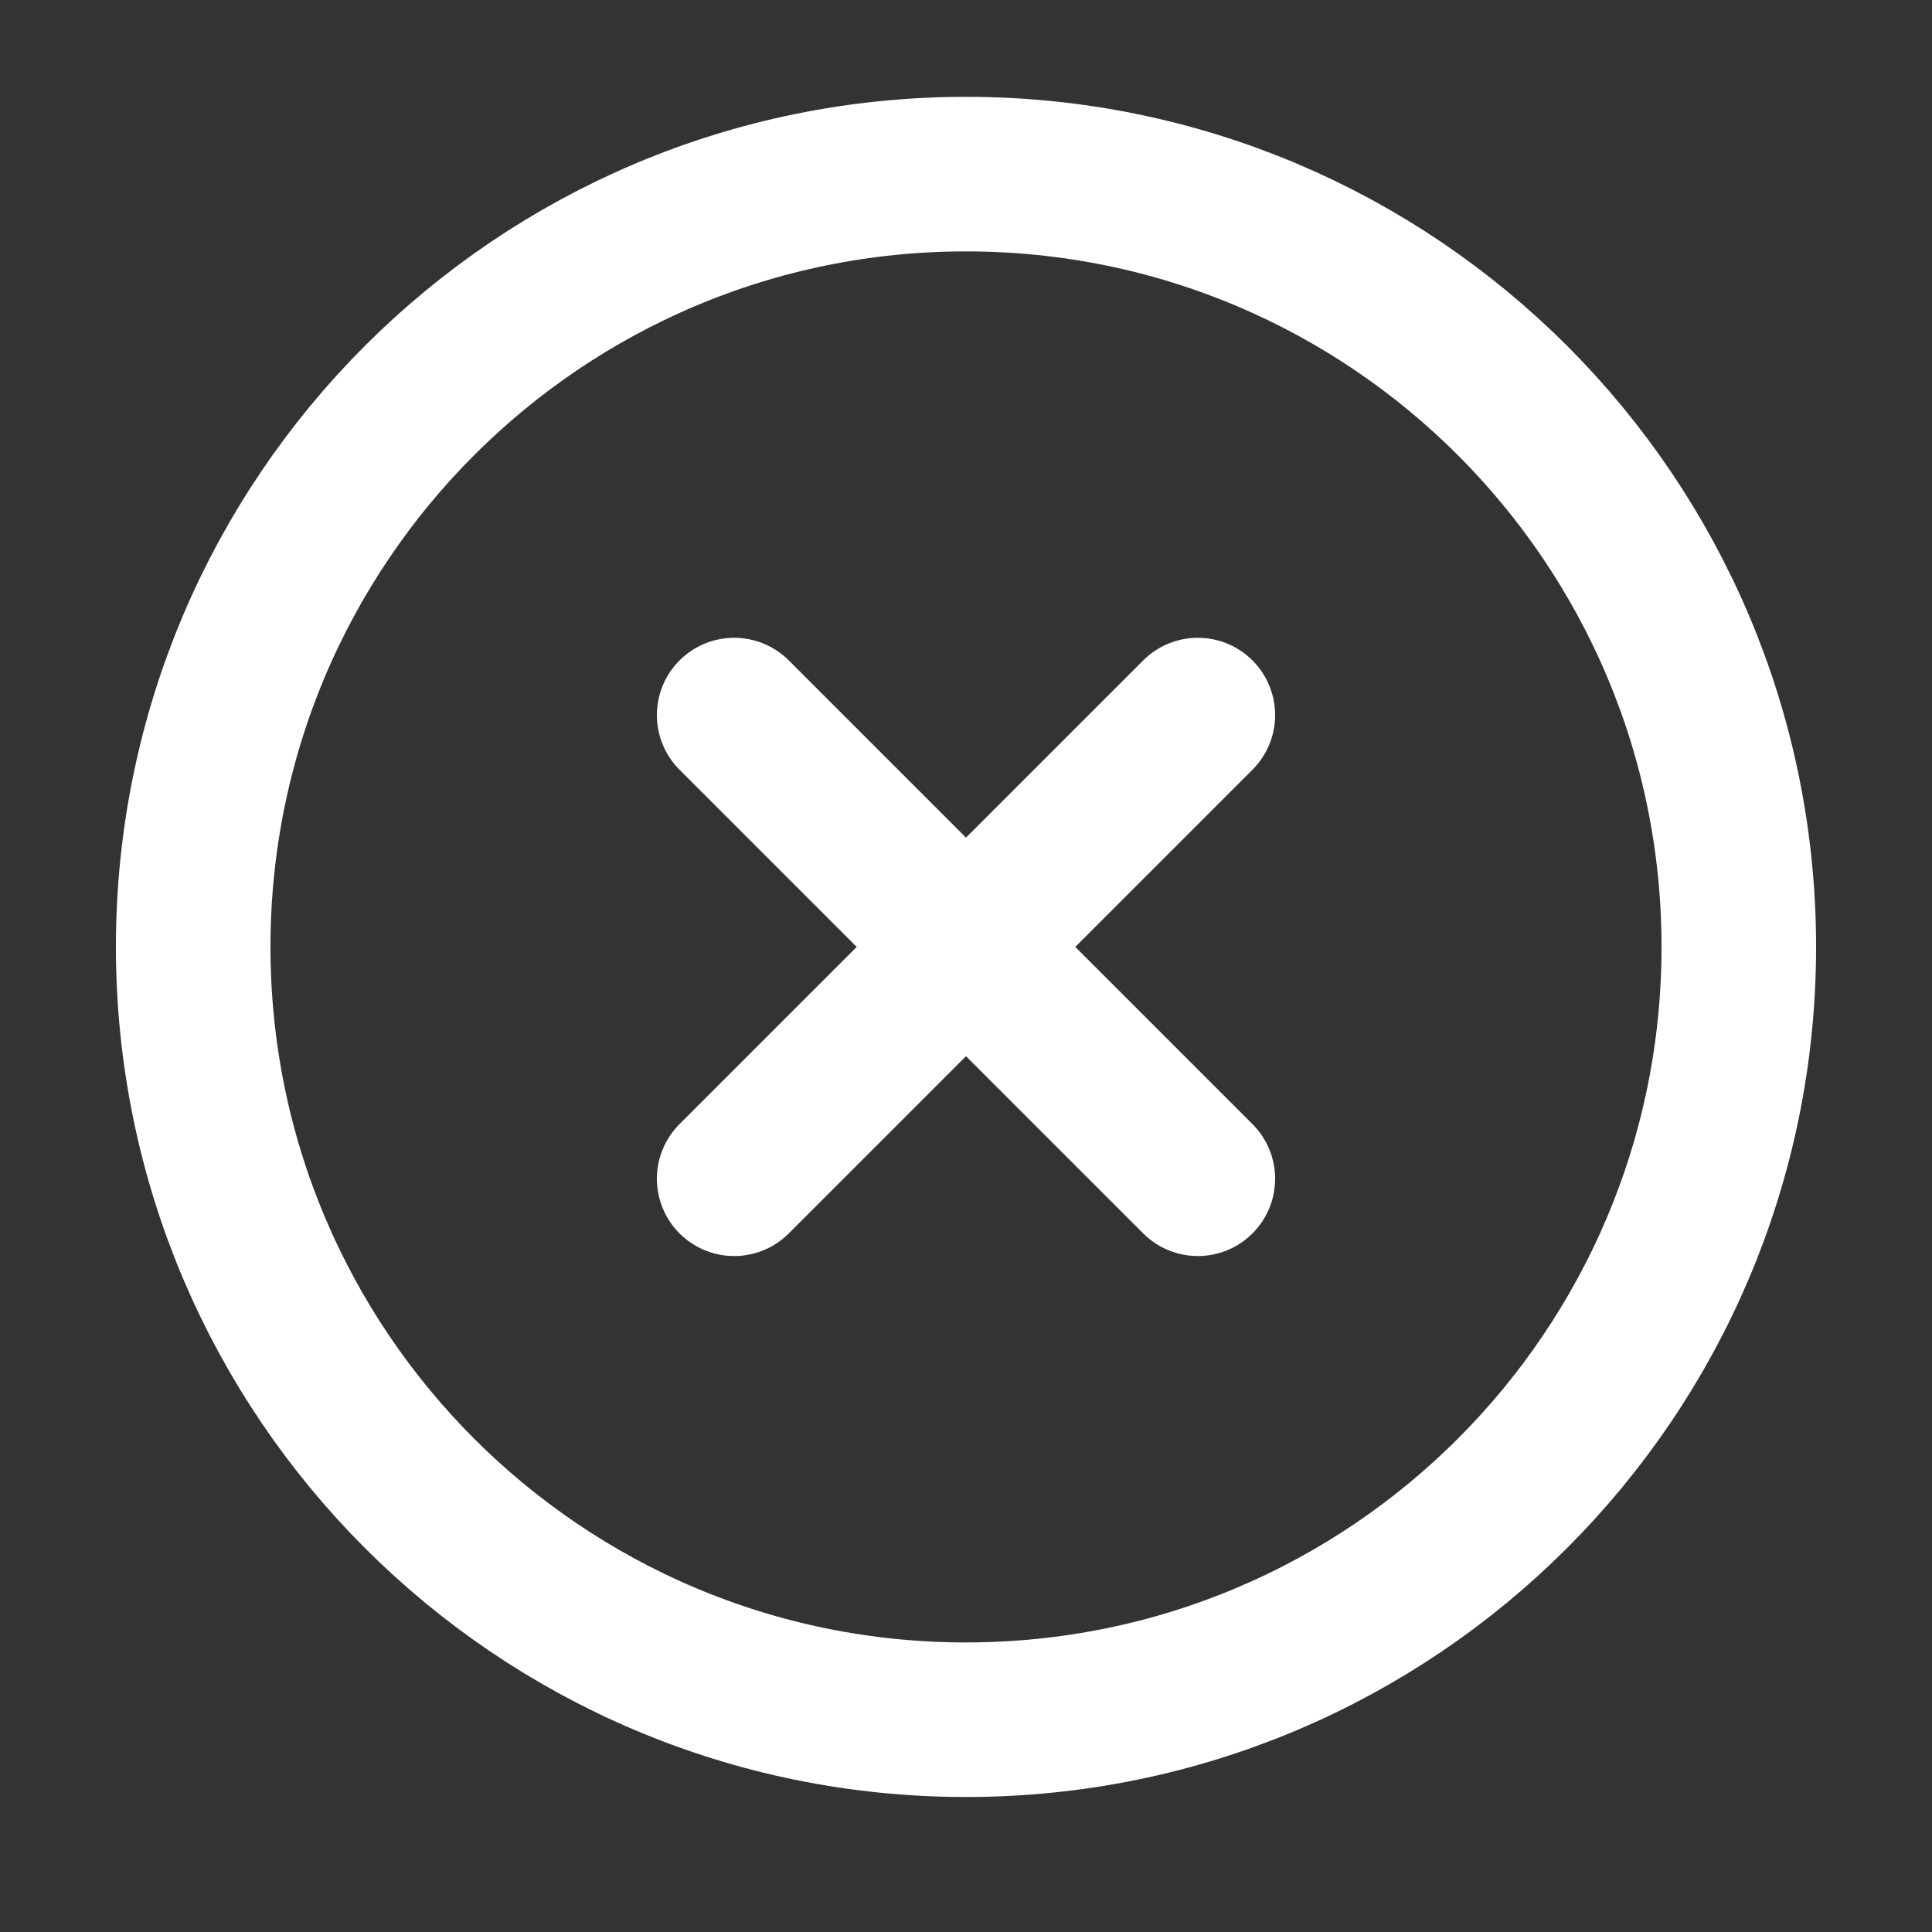 <svg width="25" height="25" viewBox="0 0 25 25" fill="none" xmlns="http://www.w3.org/2000/svg">
<rect x="0" y="0" width="25" height="25" fill="#333333" stroke="none"/>
<path d="M12.5 22.253C18.023 22.253 22.5 17.776 22.5 12.253C22.5 6.731 18.023 2.253 12.5 2.253C6.977 2.253 2.5 6.731 2.5 12.253C2.5 17.776 6.977 22.253 12.5 22.253Z" stroke="white" stroke-width="2" stroke-linecap="round" stroke-linejoin="round"/>
<path d="M15.5 9.253L9.5 15.253" stroke="white" stroke-width="2" stroke-linecap="round" stroke-linejoin="round"/>
<path d="M9.5 9.253L15.5 15.253" stroke="white" stroke-width="2" stroke-linecap="round" stroke-linejoin="round"/>
</svg>
